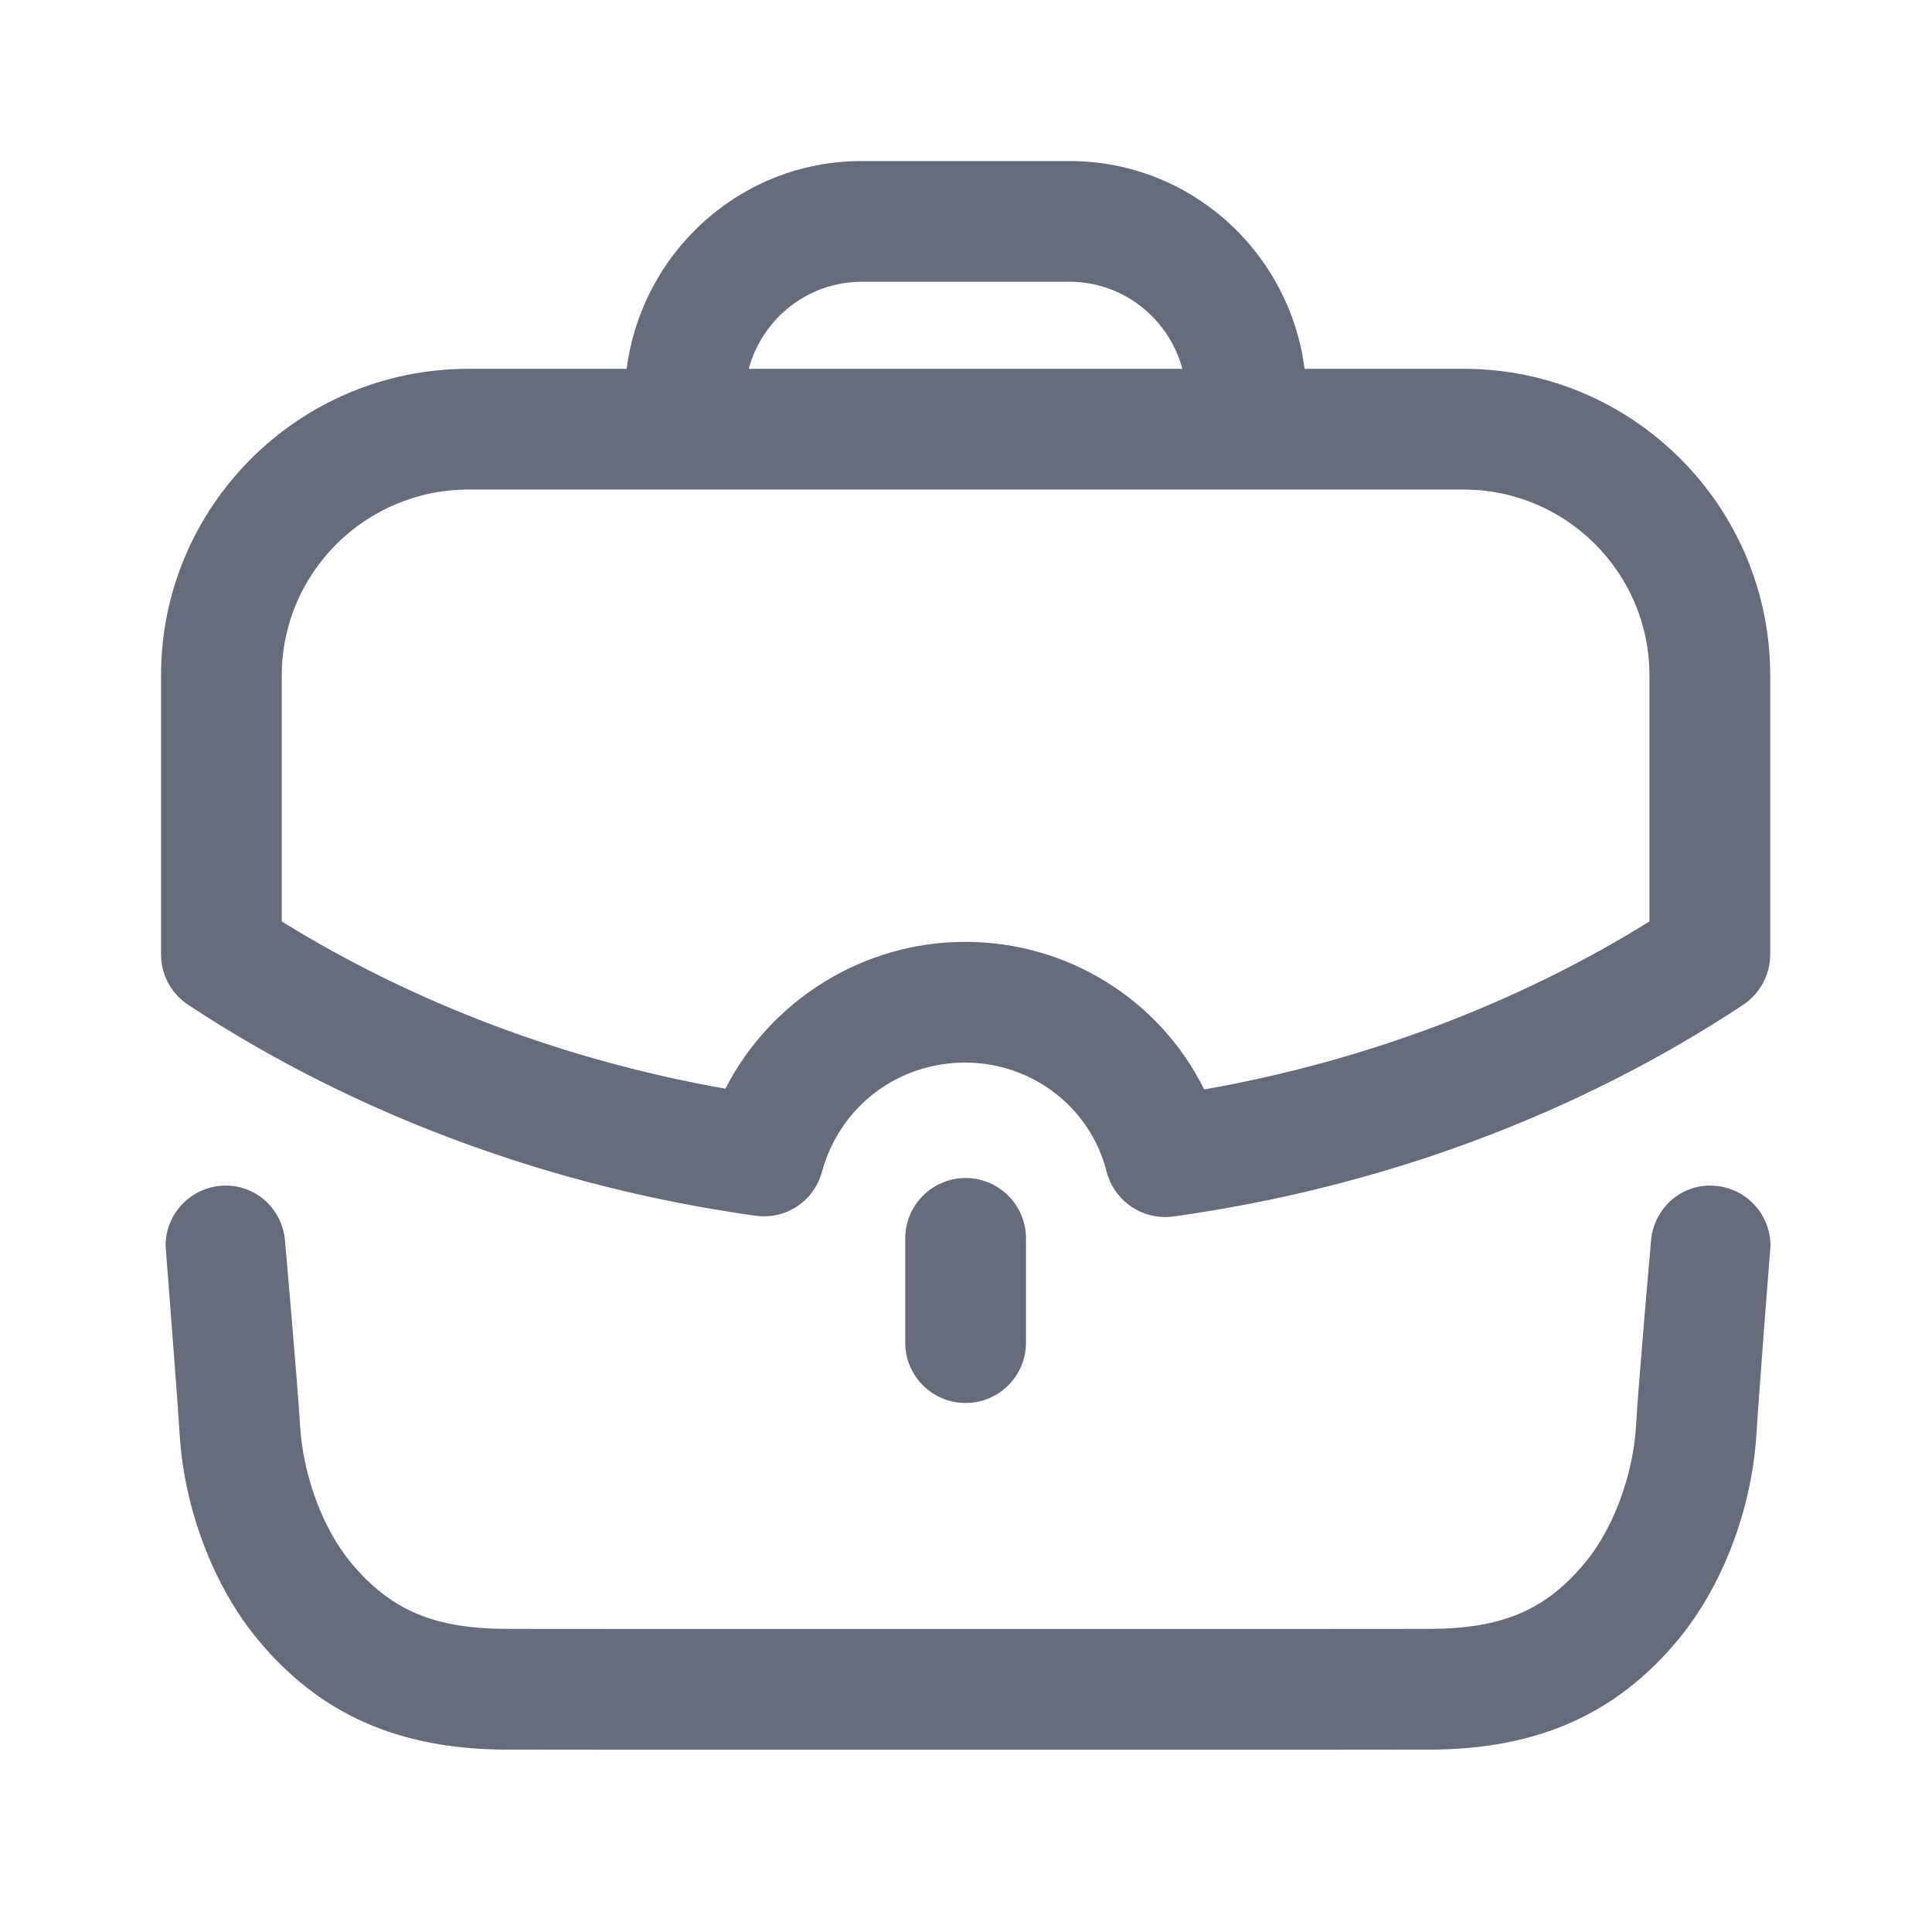 <svg width="20" height="20" viewBox="0 0 20 20" fill="none" xmlns="http://www.w3.org/2000/svg">
<path d="M17.704 12.273C18.048 12.273 18.328 12.552 18.328 12.896C18.328 12.906 18.291 13.365 18.254 13.849L18.233 14.139C18.211 14.425 18.192 14.689 18.183 14.84C18.136 15.622 17.832 16.419 17.372 16.974C16.73 17.748 15.912 18.109 14.801 18.112C14.782 18.112 14.76 18.112 14.737 18.112L13.645 18.113C13.589 18.113 13.533 18.113 13.475 18.113H6.567C6.509 18.113 6.453 18.113 6.397 18.113L5.305 18.112L5.242 18.112C4.129 18.109 3.312 17.748 2.67 16.974C2.21 16.419 1.906 15.622 1.859 14.84C1.85 14.689 1.831 14.425 1.809 14.139L1.787 13.849C1.75 13.365 1.714 12.906 1.714 12.896C1.714 12.552 1.993 12.273 2.337 12.273C2.665 12.273 2.926 12.528 2.951 12.848C2.951 12.848 3.079 14.305 3.107 14.765C3.137 15.274 3.344 15.829 3.632 16.175C4.041 16.668 4.492 16.86 5.243 16.862C5.268 16.862 5.297 16.862 5.33 16.862L6.719 16.863C6.798 16.863 6.88 16.863 6.963 16.863H13.078C13.161 16.863 13.243 16.863 13.322 16.863L14.712 16.862L14.798 16.862C15.55 16.86 16.002 16.668 16.409 16.176C16.698 15.829 16.905 15.274 16.936 14.765C16.962 14.305 17.091 12.848 17.091 12.848C17.116 12.528 17.377 12.273 17.704 12.273ZM9.996 12.195C10.341 12.195 10.621 12.475 10.621 12.82V13.899C10.621 14.244 10.341 14.524 9.996 14.524C9.651 14.524 9.371 14.244 9.371 13.899V12.82C9.371 12.475 9.651 12.195 9.996 12.195ZM11.072 1.667C12.324 1.667 13.35 2.609 13.505 3.818H15.153C16.902 3.818 18.325 5.241 18.325 6.991V9.88C18.325 10.09 18.22 10.285 18.045 10.402C16.327 11.539 14.288 12.296 12.147 12.593C12.119 12.597 12.089 12.599 12.061 12.599C11.779 12.599 11.527 12.407 11.455 12.127C11.287 11.464 10.685 11 9.992 11C9.291 11 8.695 11.454 8.509 12.13C8.426 12.434 8.137 12.629 7.82 12.585C5.694 12.288 3.664 11.534 1.948 10.402C1.772 10.286 1.667 10.09 1.667 9.88V6.991C1.667 5.241 3.094 3.818 4.848 3.818H6.487C6.644 2.608 7.669 1.667 8.92 1.667H11.072ZM15.153 5.068H4.848C3.784 5.068 2.917 5.931 2.917 6.991V9.539C4.285 10.386 5.858 10.979 7.509 11.27C7.979 10.353 8.934 9.75 9.992 9.75C11.059 9.75 12.009 10.355 12.466 11.278C14.128 10.985 15.706 10.389 17.075 9.539V6.991C17.075 5.931 16.213 5.068 15.153 5.068ZM11.072 2.917H8.92C8.359 2.917 7.891 3.301 7.751 3.818H12.24C12.101 3.301 11.632 2.917 11.072 2.917Z" fill="#666C7C"/>
</svg>
